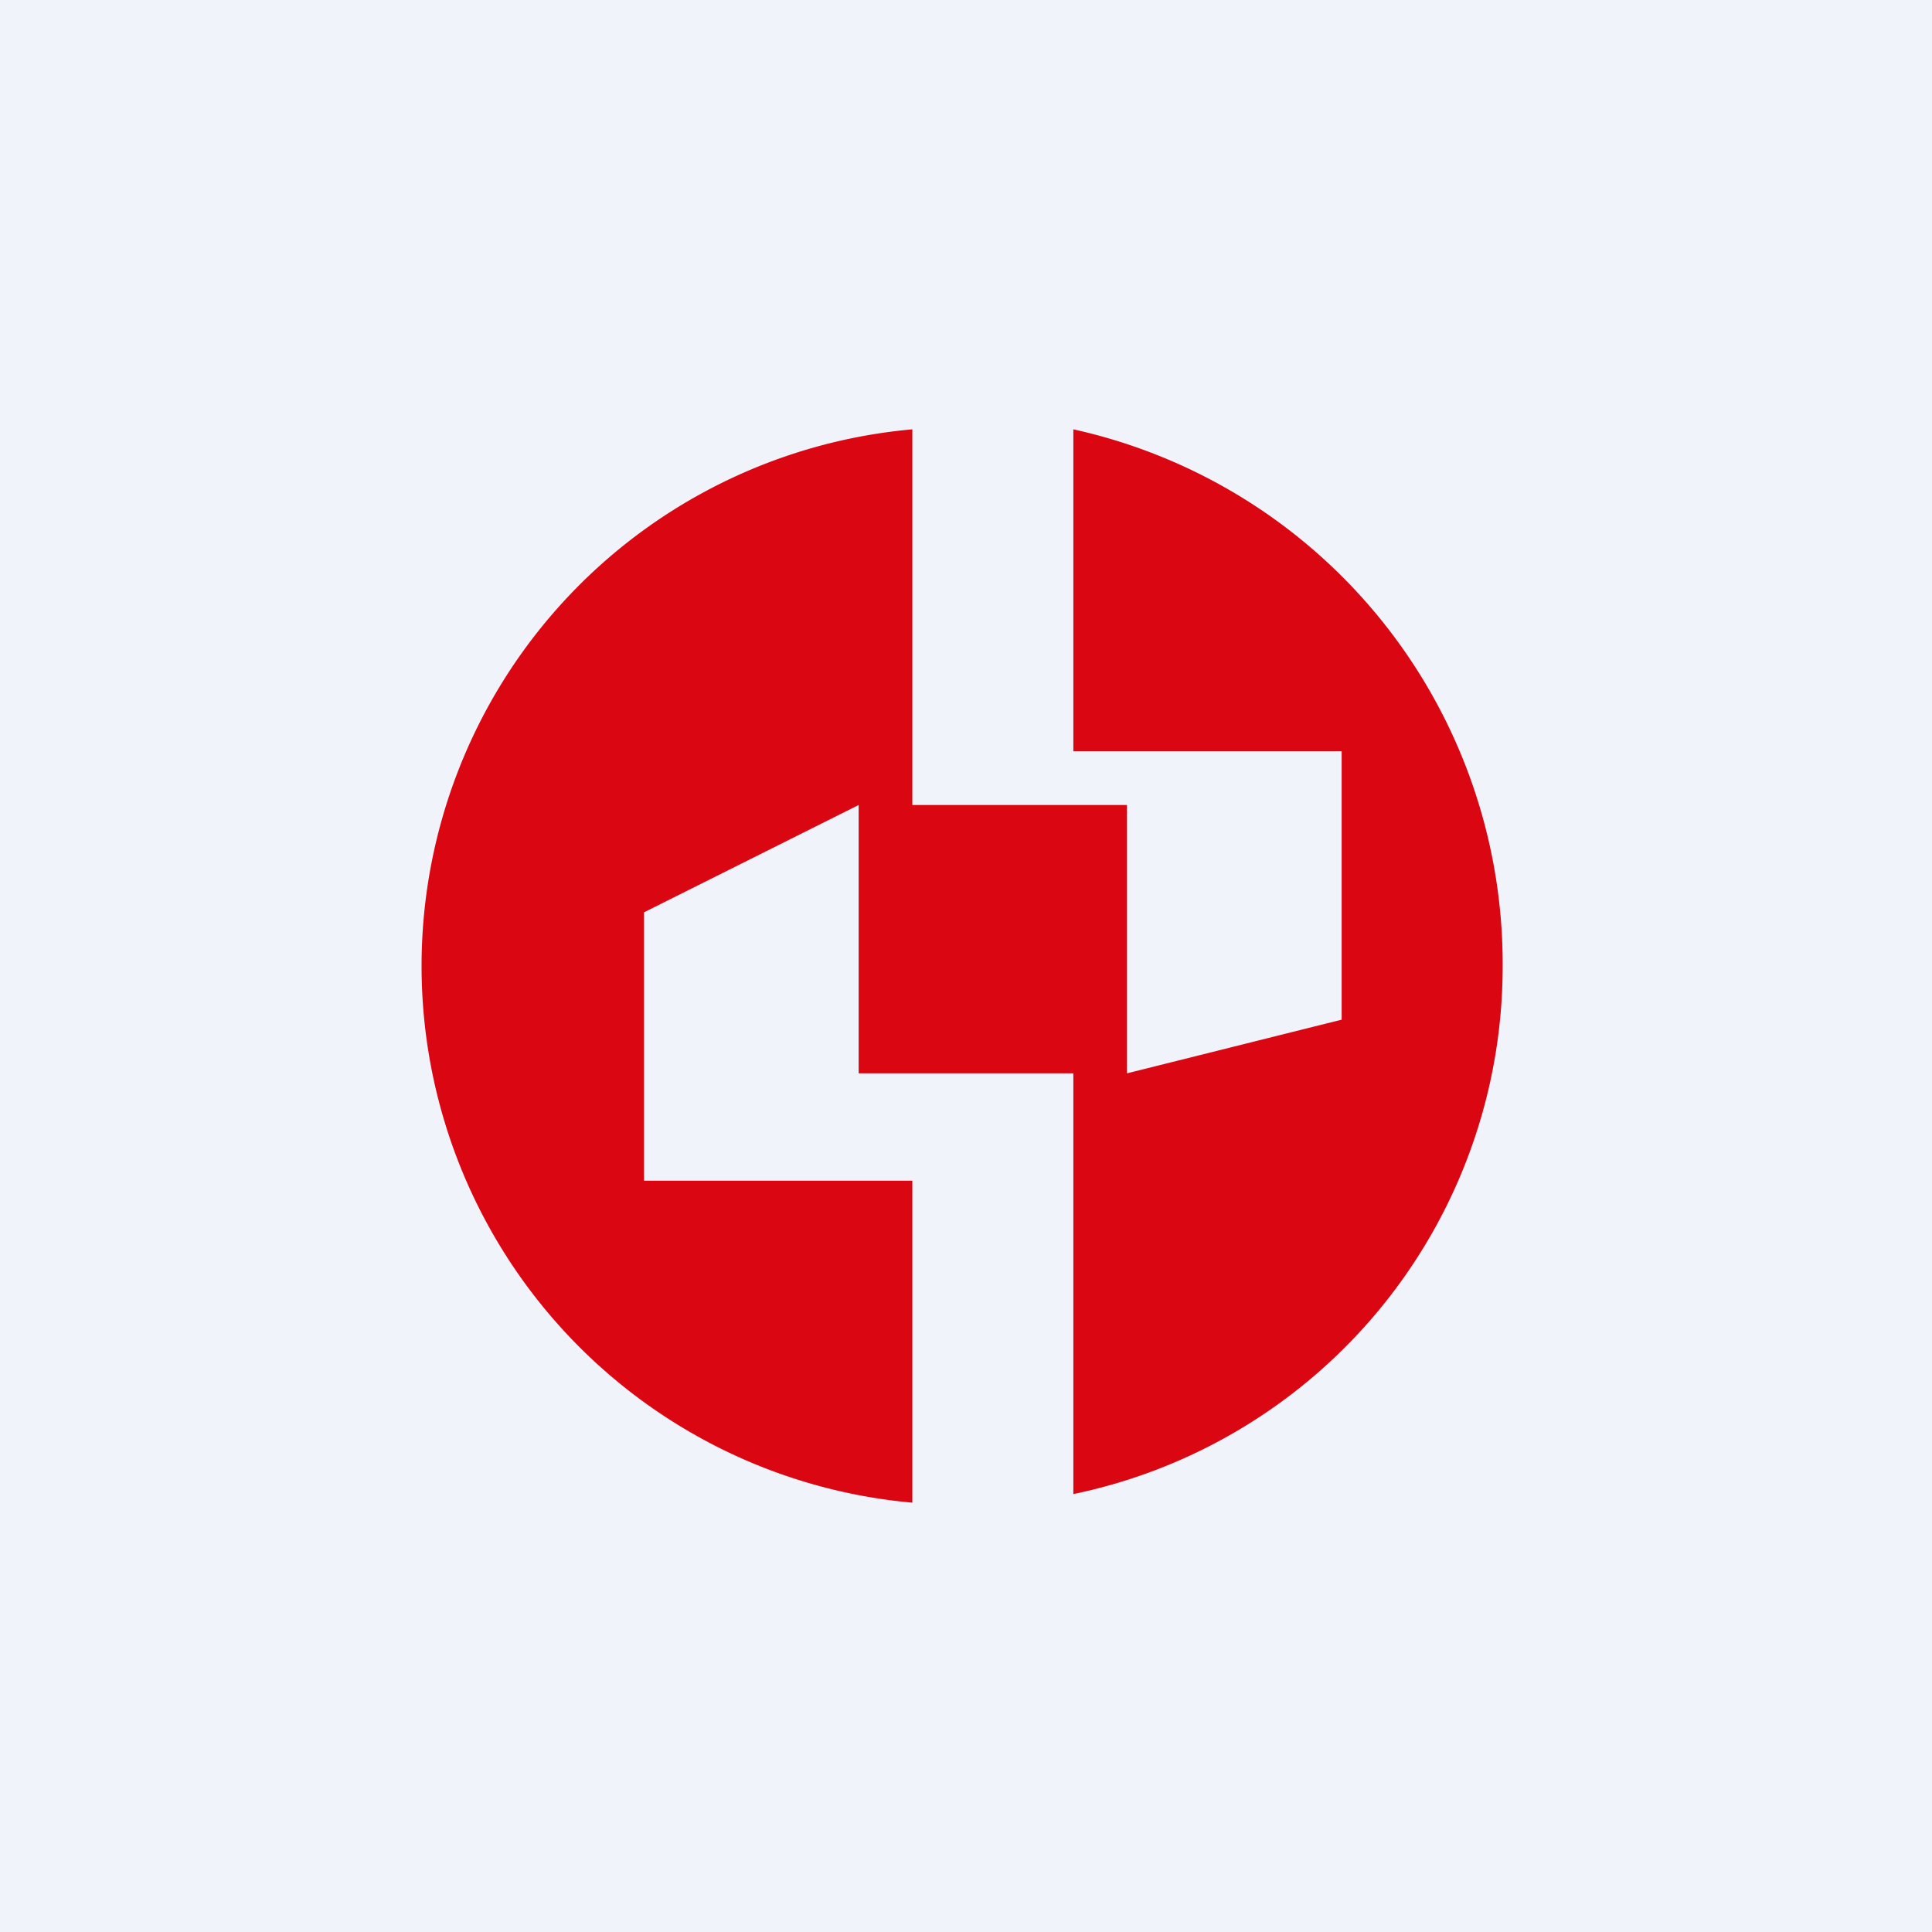 <!-- by TradingView --><svg width="18" height="18" viewBox="0 0 18 18" xmlns="http://www.w3.org/2000/svg"><path fill="#F0F3FA" d="M0 0h18v18H0z"/><path d="M8.5 4v3.5h2V10l2-.5V7H10V4a5.1 5.1 0 0 1 4 5 5.02 5.02 0 0 1-4 4.92V10H8V7.5l-2 1V11h2.5v3a5.02 5.02 0 0 1 0-10Z" fill="#DA0612"/></svg>